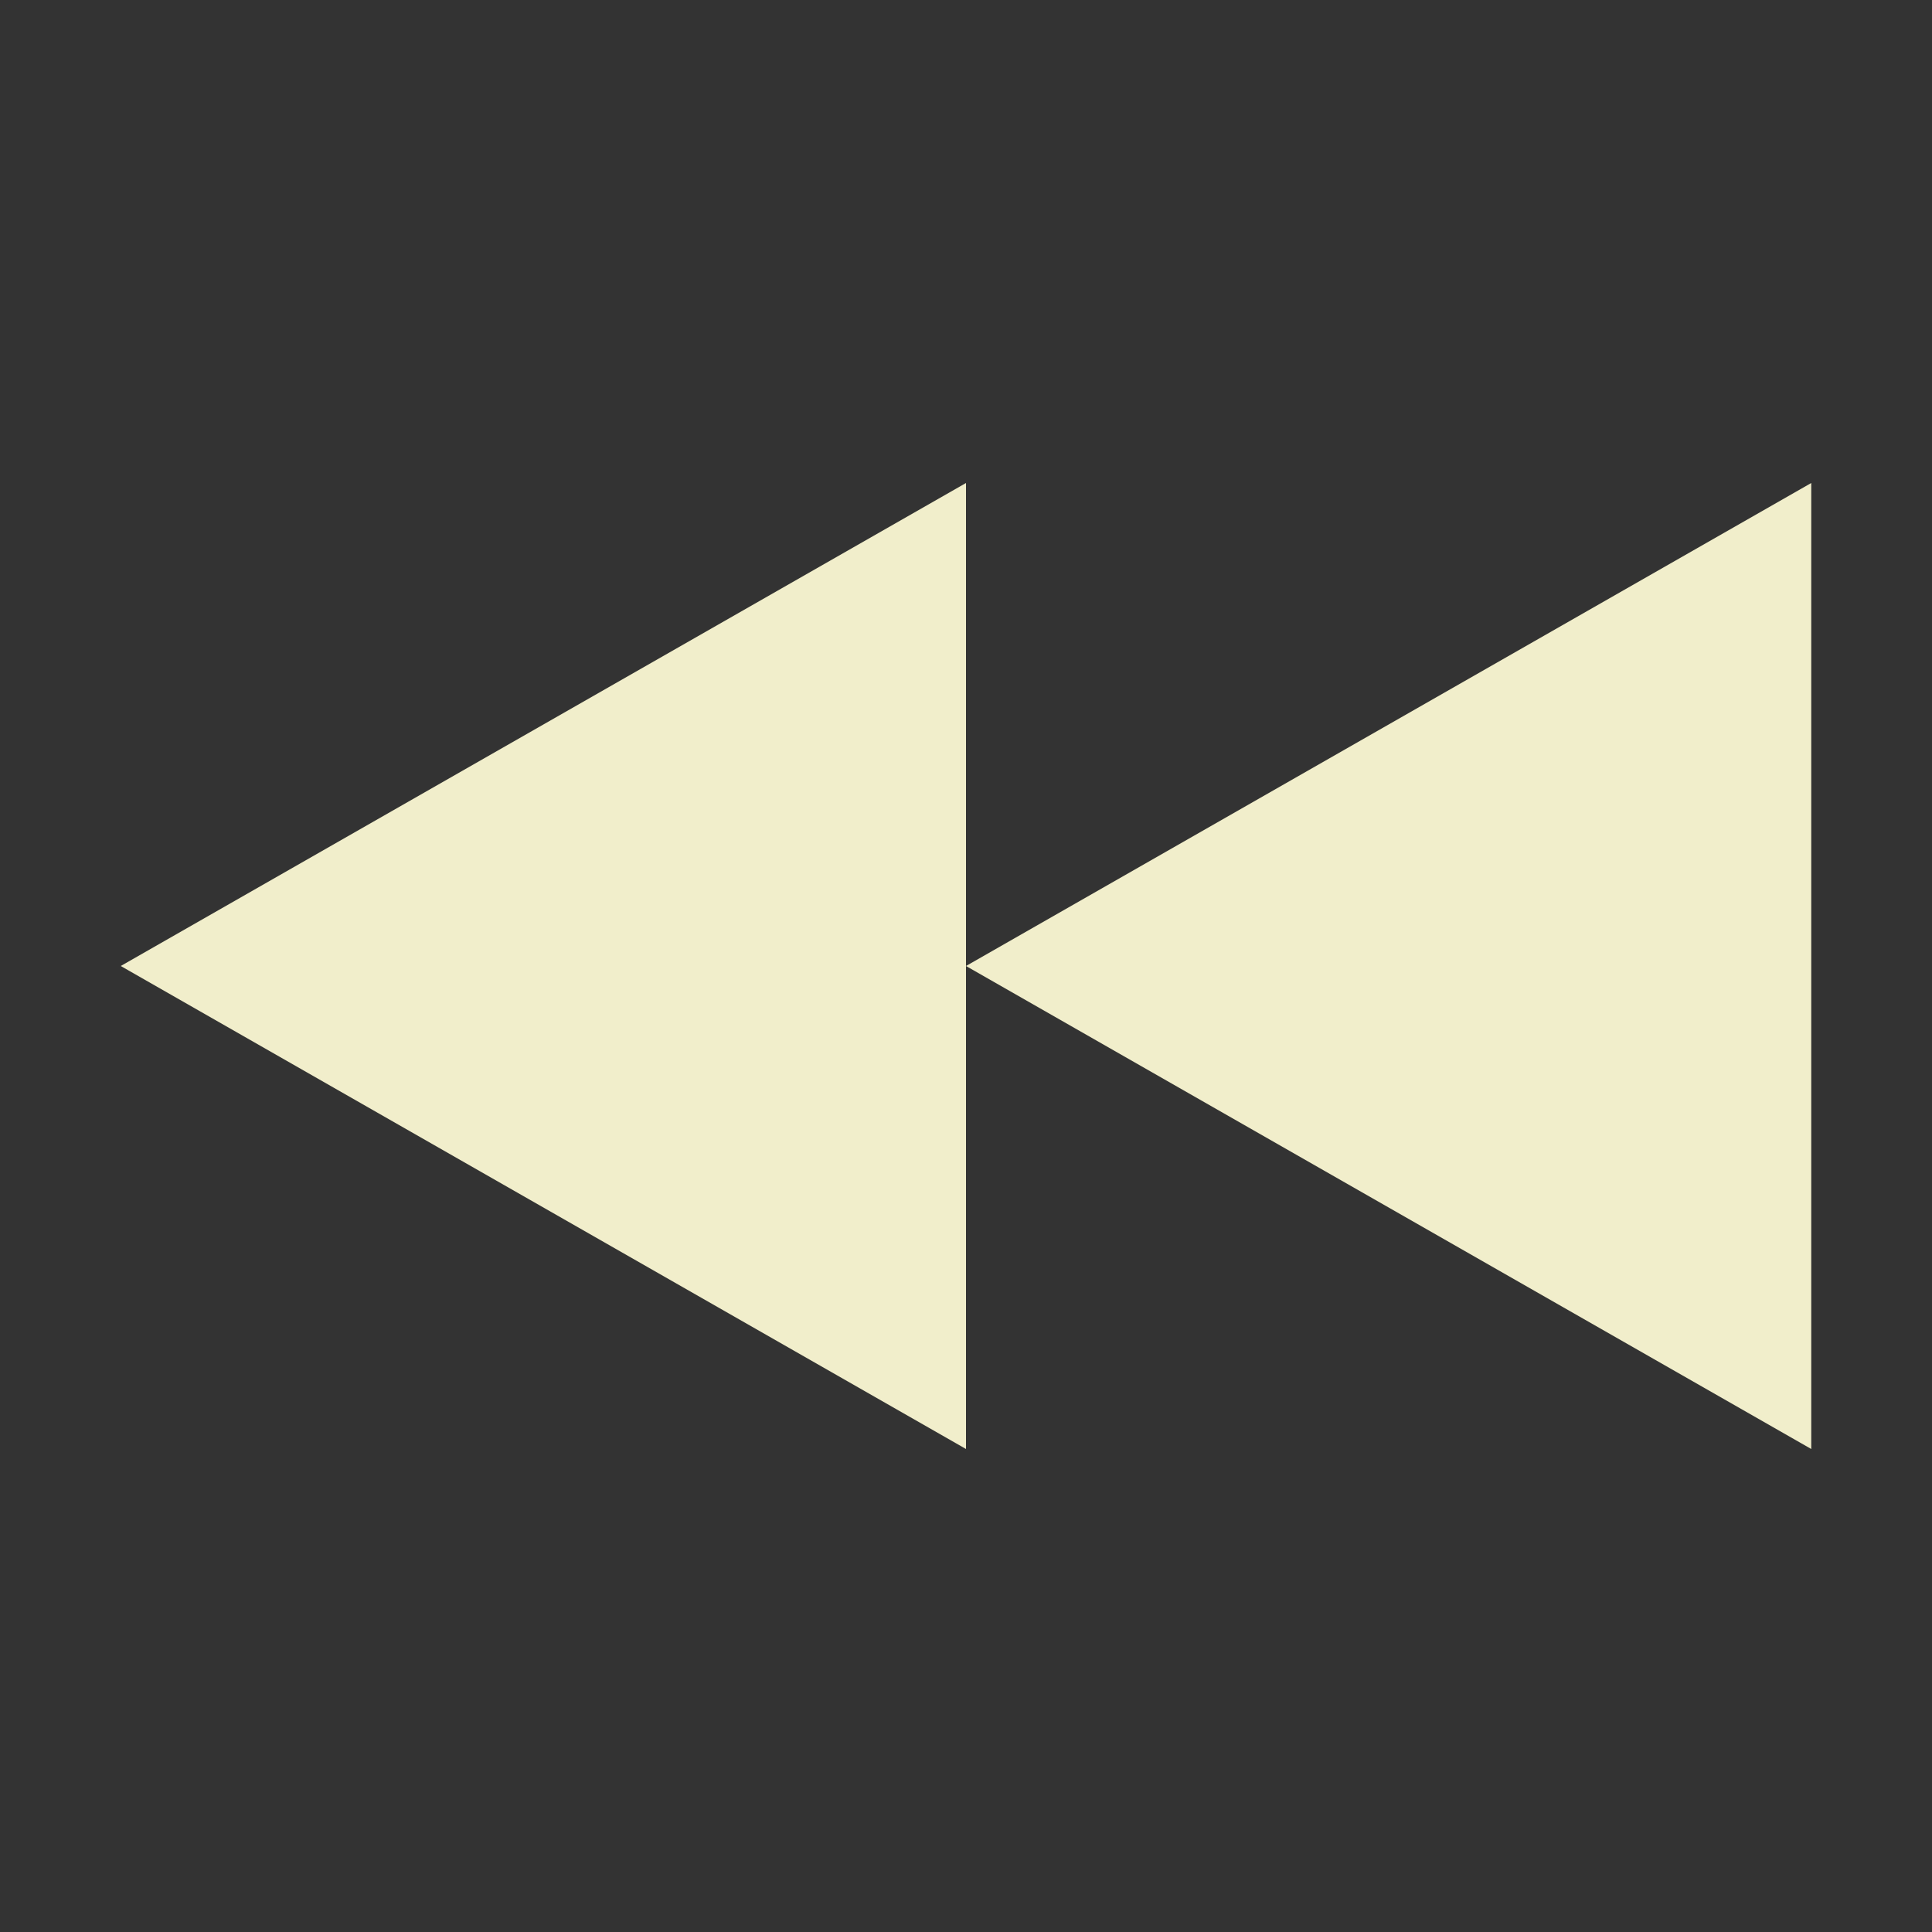 <svg xmlns="http://www.w3.org/2000/svg" width="16" height="16" version="1.1">
 <rect width="100%" height="100%" fill="#333333" stroke="none"/>
 <path style="fill:#f1eecb" d="M 8,8 15,12 V 4 Z"/>
 <path style="fill:#f1eecb" d="M 1,8 8,12 V 4 Z"/>
</svg>
